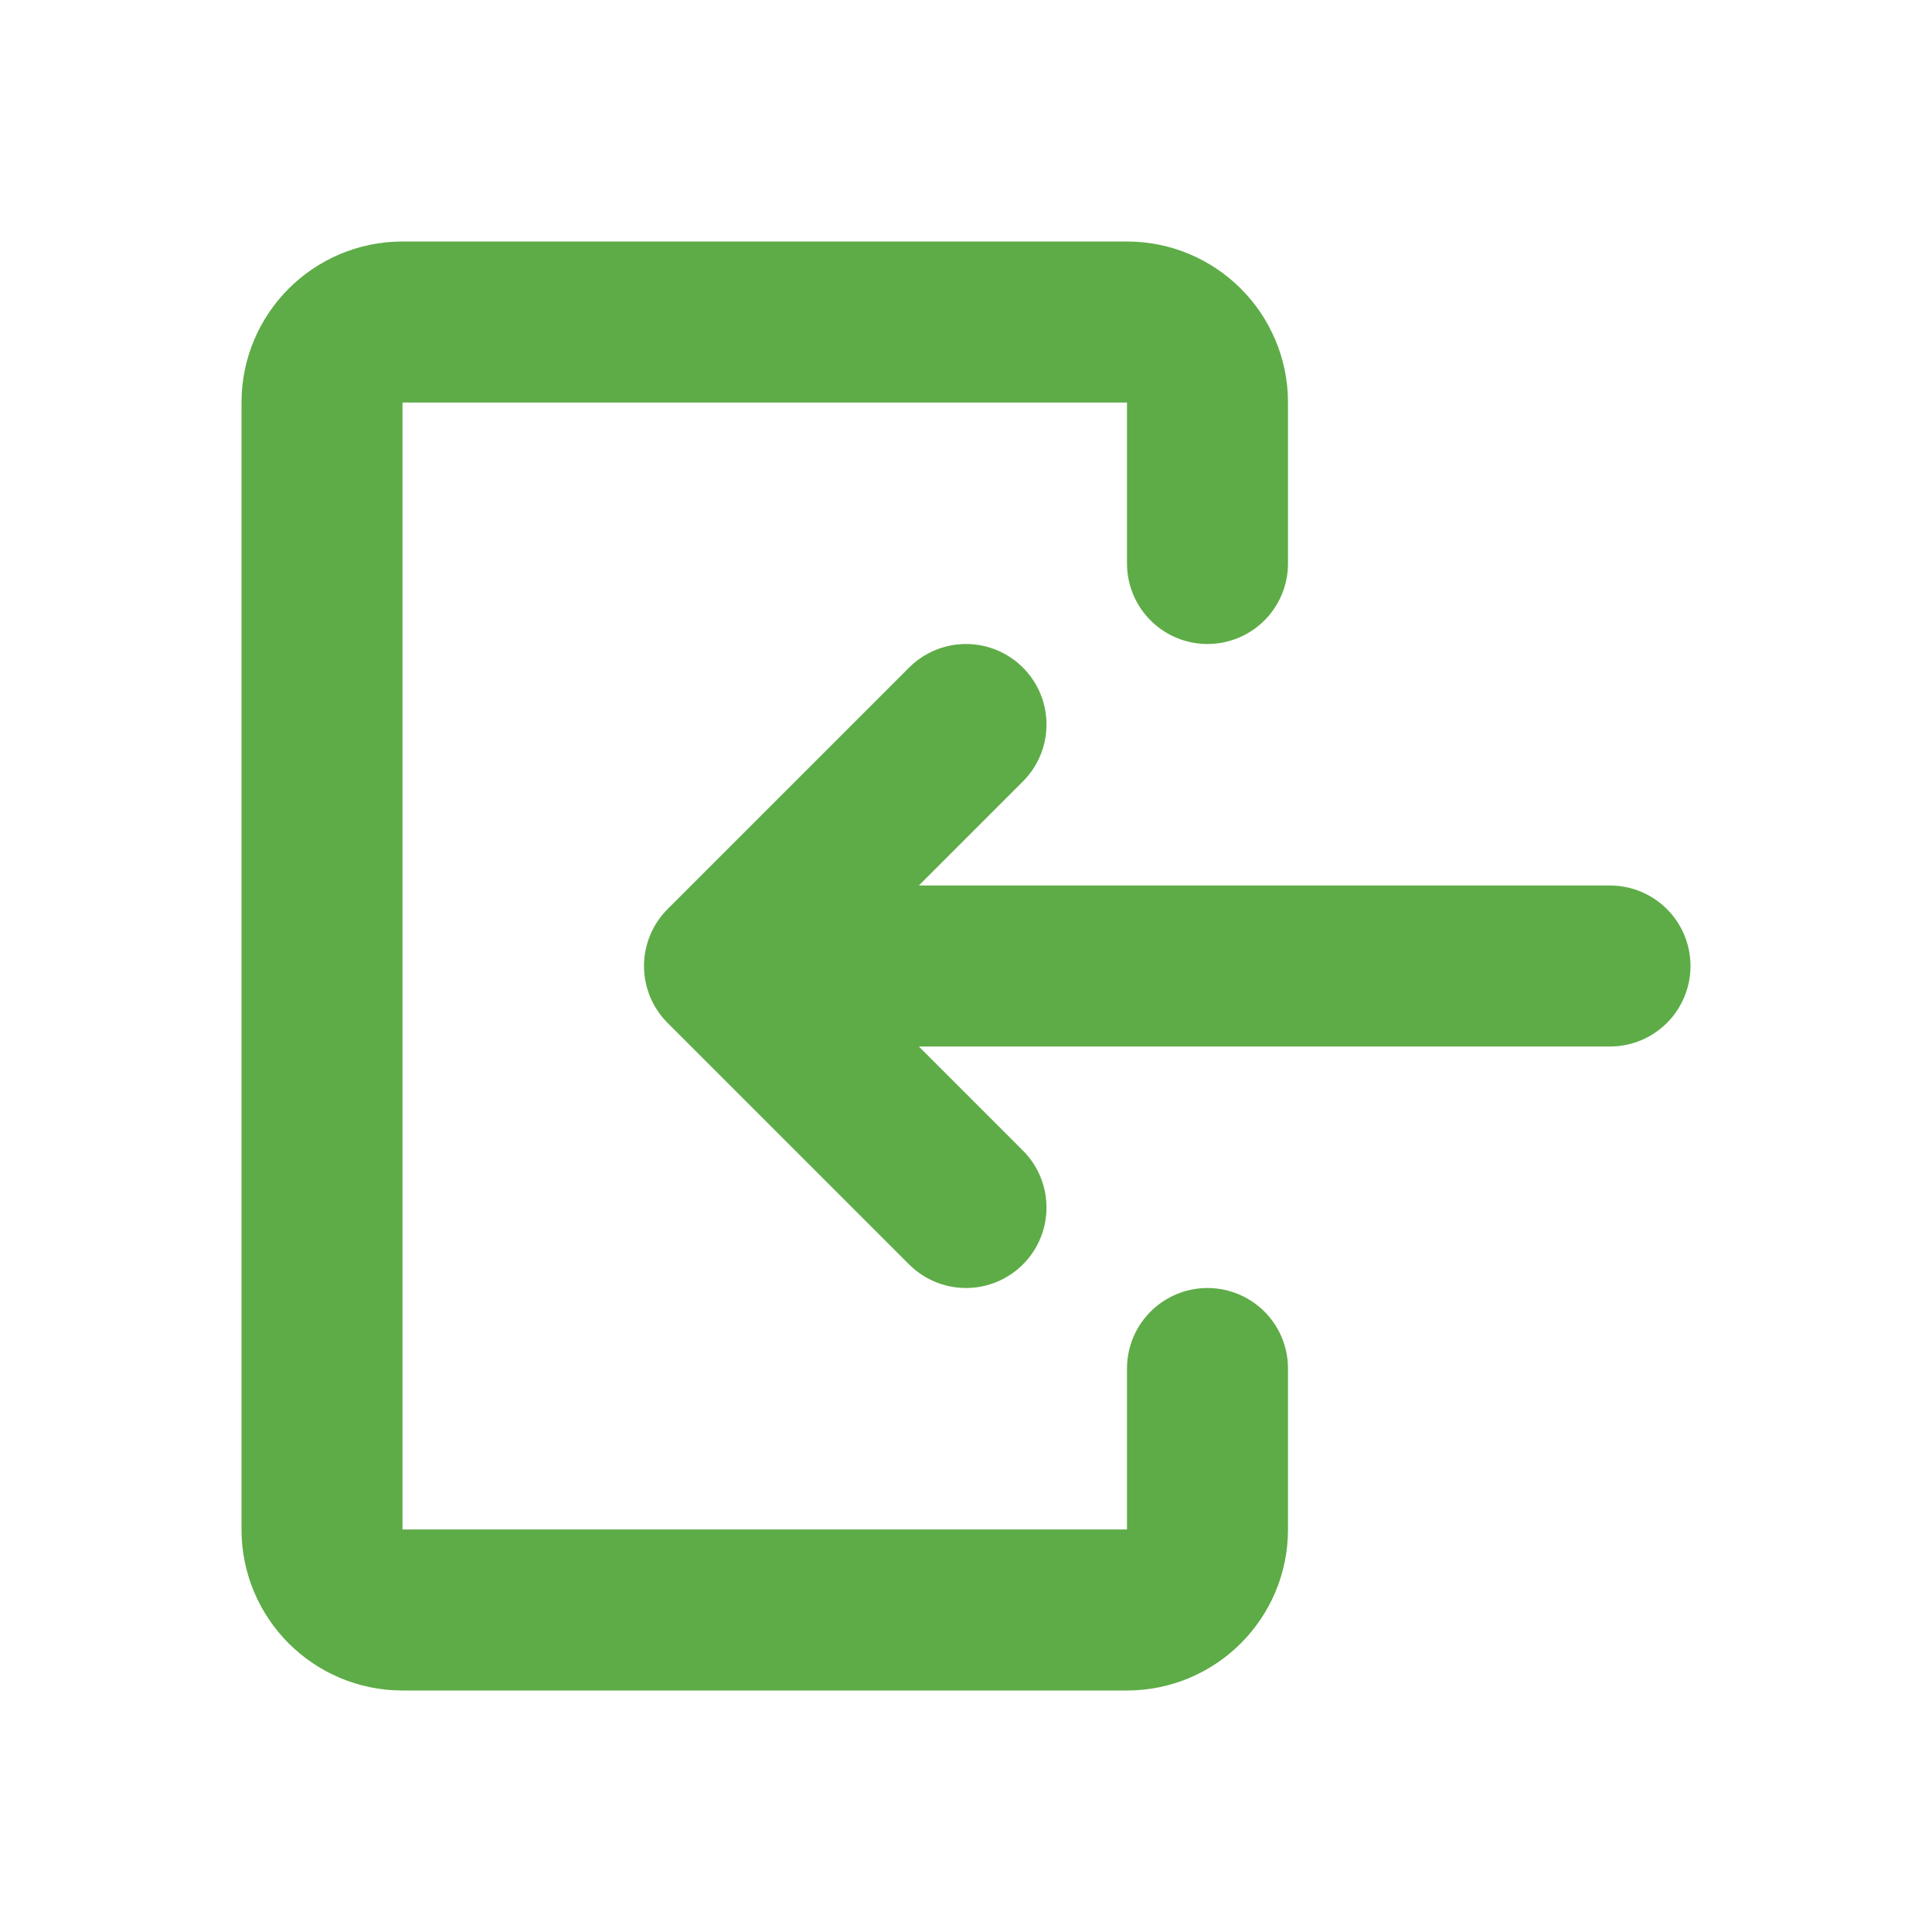 <svg width="24" height="24" viewBox="0 0 24 24" fill="none" xmlns="http://www.w3.org/2000/svg">
<path d="M12 15L9 12M9 12L12 9M9 12L20 12" stroke="#5EAC47" stroke-width="2" stroke-linecap="round" stroke-linejoin="round"/>
<path d="M15 7V5C15 4.448 14.552 4 14 4H5C4.448 4 4 4.448 4 5V19C4 19.552 4.448 20 5 20H14C14.552 20 15 19.552 15 19V17" stroke="#5EAC47" stroke-width="2" stroke-linecap="round" stroke-linejoin="round"/>
</svg>
